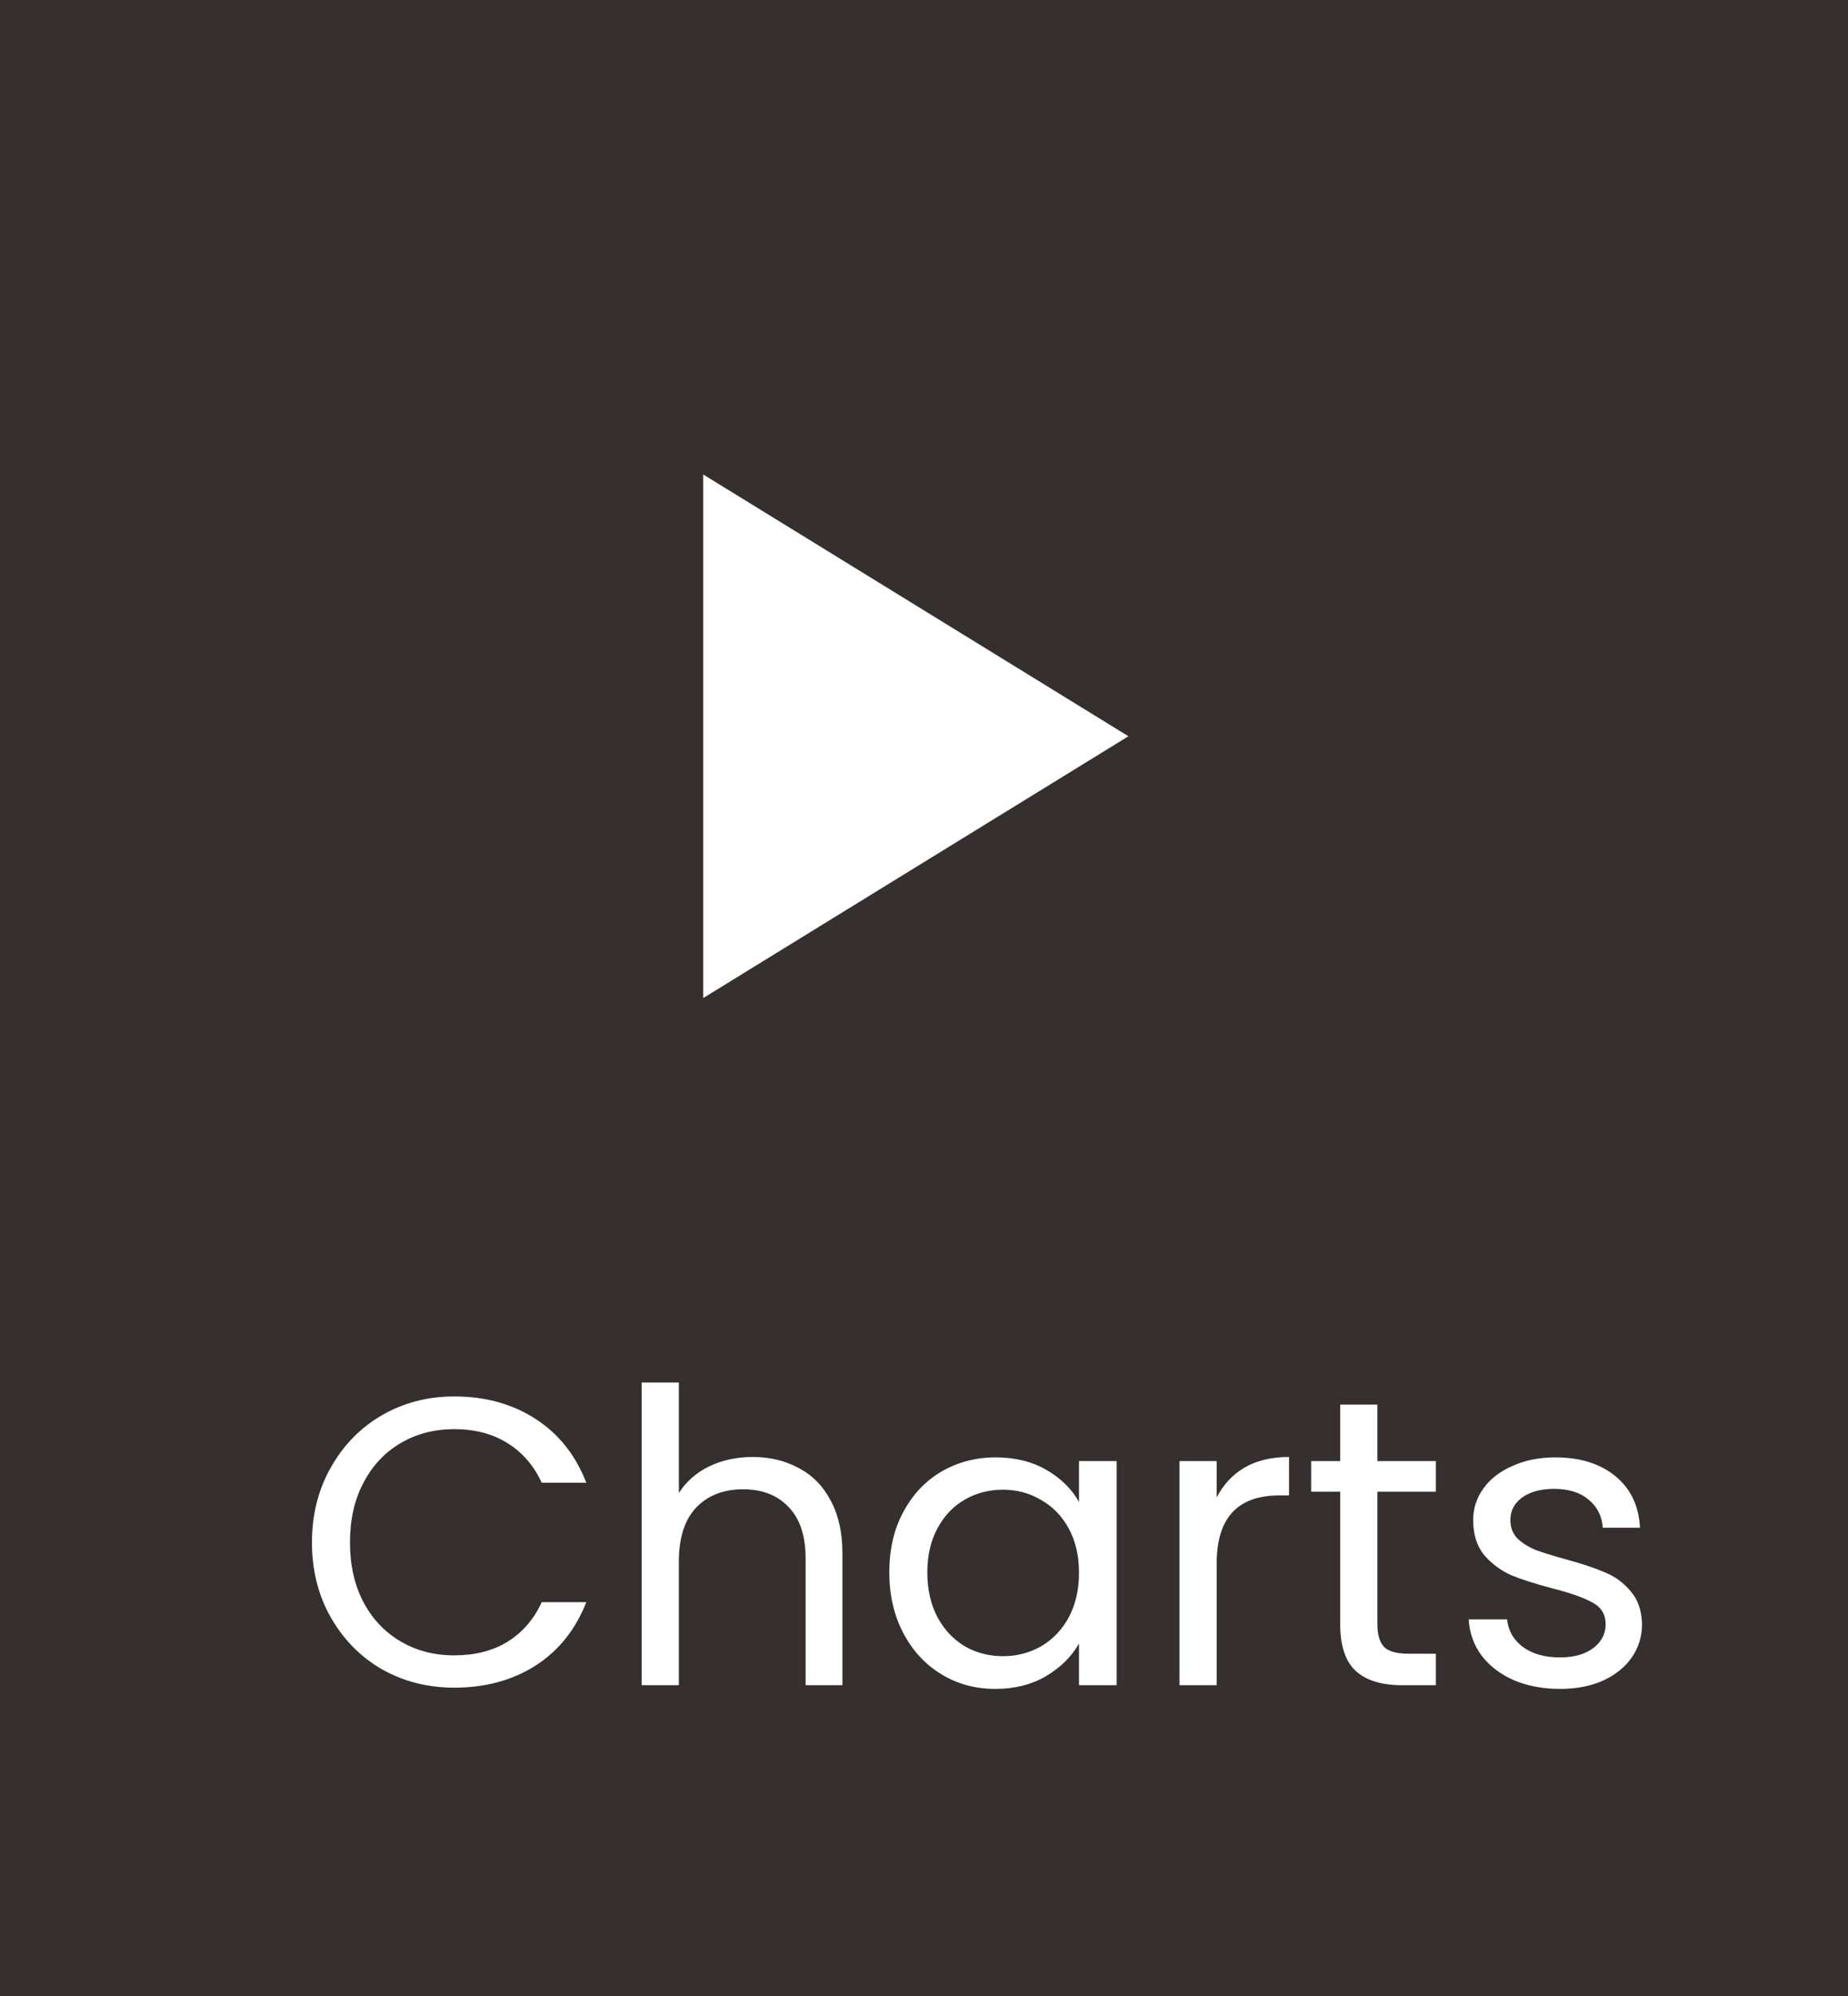 <svg width="113" height="122" viewBox="0 0 113 122" fill="none" xmlns="http://www.w3.org/2000/svg">
<rect width="113" height="122" fill="#352F2F"/>
<path d="M19.075 94.275C19.075 92.575 19.458 91.05 20.225 89.7C20.992 88.333 22.033 87.267 23.35 86.5C24.683 85.733 26.158 85.35 27.775 85.35C29.675 85.35 31.333 85.808 32.75 86.725C34.167 87.642 35.2 88.942 35.85 90.625H33.125C32.642 89.575 31.942 88.767 31.025 88.2C30.125 87.633 29.042 87.35 27.775 87.35C26.558 87.35 25.467 87.633 24.5 88.2C23.533 88.767 22.775 89.575 22.225 90.625C21.675 91.658 21.4 92.875 21.4 94.275C21.4 95.658 21.675 96.875 22.225 97.925C22.775 98.958 23.533 99.758 24.5 100.325C25.467 100.892 26.558 101.175 27.775 101.175C29.042 101.175 30.125 100.9 31.025 100.35C31.942 99.783 32.642 98.975 33.125 97.925H35.85C35.2 99.592 34.167 100.883 32.75 101.8C31.333 102.7 29.675 103.15 27.775 103.15C26.158 103.15 24.683 102.775 23.35 102.025C22.033 101.258 20.992 100.2 20.225 98.85C19.458 97.5 19.075 95.975 19.075 94.275ZM46.036 89.05C47.07 89.05 48.003 89.275 48.837 89.725C49.67 90.158 50.32 90.817 50.786 91.7C51.27 92.583 51.511 93.658 51.511 94.925V103H49.261V95.25C49.261 93.883 48.92 92.842 48.236 92.125C47.553 91.392 46.62 91.025 45.437 91.025C44.236 91.025 43.278 91.4 42.562 92.15C41.861 92.9 41.511 93.992 41.511 95.425V103H39.236V84.5H41.511V91.25C41.962 90.55 42.578 90.008 43.361 89.625C44.161 89.242 45.053 89.05 46.036 89.05ZM54.378 96.1C54.378 94.7 54.661 93.475 55.228 92.425C55.794 91.358 56.569 90.533 57.553 89.95C58.553 89.367 59.661 89.075 60.878 89.075C62.078 89.075 63.119 89.333 64.003 89.85C64.886 90.367 65.544 91.017 65.978 91.8V89.3H68.278V103H65.978V100.45C65.528 101.25 64.853 101.917 63.953 102.45C63.069 102.967 62.036 103.225 60.853 103.225C59.636 103.225 58.536 102.925 57.553 102.325C56.569 101.725 55.794 100.883 55.228 99.8C54.661 98.717 54.378 97.483 54.378 96.1ZM65.978 96.125C65.978 95.092 65.769 94.192 65.353 93.425C64.936 92.658 64.369 92.075 63.653 91.675C62.953 91.258 62.178 91.05 61.328 91.05C60.478 91.05 59.703 91.25 59.003 91.65C58.303 92.05 57.744 92.633 57.328 93.4C56.911 94.167 56.703 95.067 56.703 96.1C56.703 97.15 56.911 98.067 57.328 98.85C57.744 99.617 58.303 100.208 59.003 100.625C59.703 101.025 60.478 101.225 61.328 101.225C62.178 101.225 62.953 101.025 63.653 100.625C64.369 100.208 64.936 99.617 65.353 98.85C65.769 98.067 65.978 97.158 65.978 96.125ZM74.397 91.525C74.797 90.742 75.364 90.133 76.097 89.7C76.847 89.267 77.756 89.05 78.822 89.05V91.4H78.222C75.672 91.4 74.397 92.783 74.397 95.55V103H72.122V89.3H74.397V91.525ZM84.223 91.175V99.25C84.223 99.917 84.365 100.392 84.648 100.675C84.932 100.942 85.423 101.075 86.123 101.075H87.798V103H85.748C84.482 103 83.532 102.708 82.898 102.125C82.265 101.542 81.948 100.583 81.948 99.25V91.175H80.173V89.3H81.948V85.85H84.223V89.3H87.798V91.175H84.223ZM95.405 103.225C94.355 103.225 93.413 103.05 92.58 102.7C91.746 102.333 91.088 101.833 90.605 101.2C90.121 100.55 89.855 99.808 89.805 98.975H92.155C92.222 99.658 92.538 100.217 93.105 100.65C93.688 101.083 94.447 101.3 95.38 101.3C96.247 101.3 96.93 101.108 97.43 100.725C97.93 100.342 98.18 99.858 98.18 99.275C98.18 98.675 97.913 98.233 97.38 97.95C96.847 97.65 96.022 97.358 94.905 97.075C93.888 96.808 93.055 96.542 92.405 96.275C91.772 95.992 91.222 95.583 90.755 95.05C90.305 94.5 90.08 93.783 90.08 92.9C90.08 92.2 90.288 91.558 90.705 90.975C91.121 90.392 91.713 89.933 92.48 89.6C93.246 89.25 94.121 89.075 95.105 89.075C96.621 89.075 97.847 89.458 98.78 90.225C99.713 90.992 100.213 92.042 100.28 93.375H98.005C97.955 92.658 97.663 92.083 97.13 91.65C96.613 91.217 95.913 91 95.03 91C94.213 91 93.563 91.175 93.08 91.525C92.597 91.875 92.355 92.333 92.355 92.9C92.355 93.35 92.496 93.725 92.78 94.025C93.08 94.308 93.447 94.542 93.88 94.725C94.33 94.892 94.947 95.083 95.73 95.3C96.713 95.567 97.513 95.833 98.13 96.1C98.747 96.35 99.272 96.733 99.705 97.25C100.155 97.767 100.388 98.442 100.405 99.275C100.405 100.025 100.197 100.7 99.78 101.3C99.363 101.9 98.772 102.375 98.005 102.725C97.255 103.058 96.388 103.225 95.405 103.225Z" fill="white"/>
<path d="M43 29V61L69 45L43 29Z" fill="white"/>
</svg>
